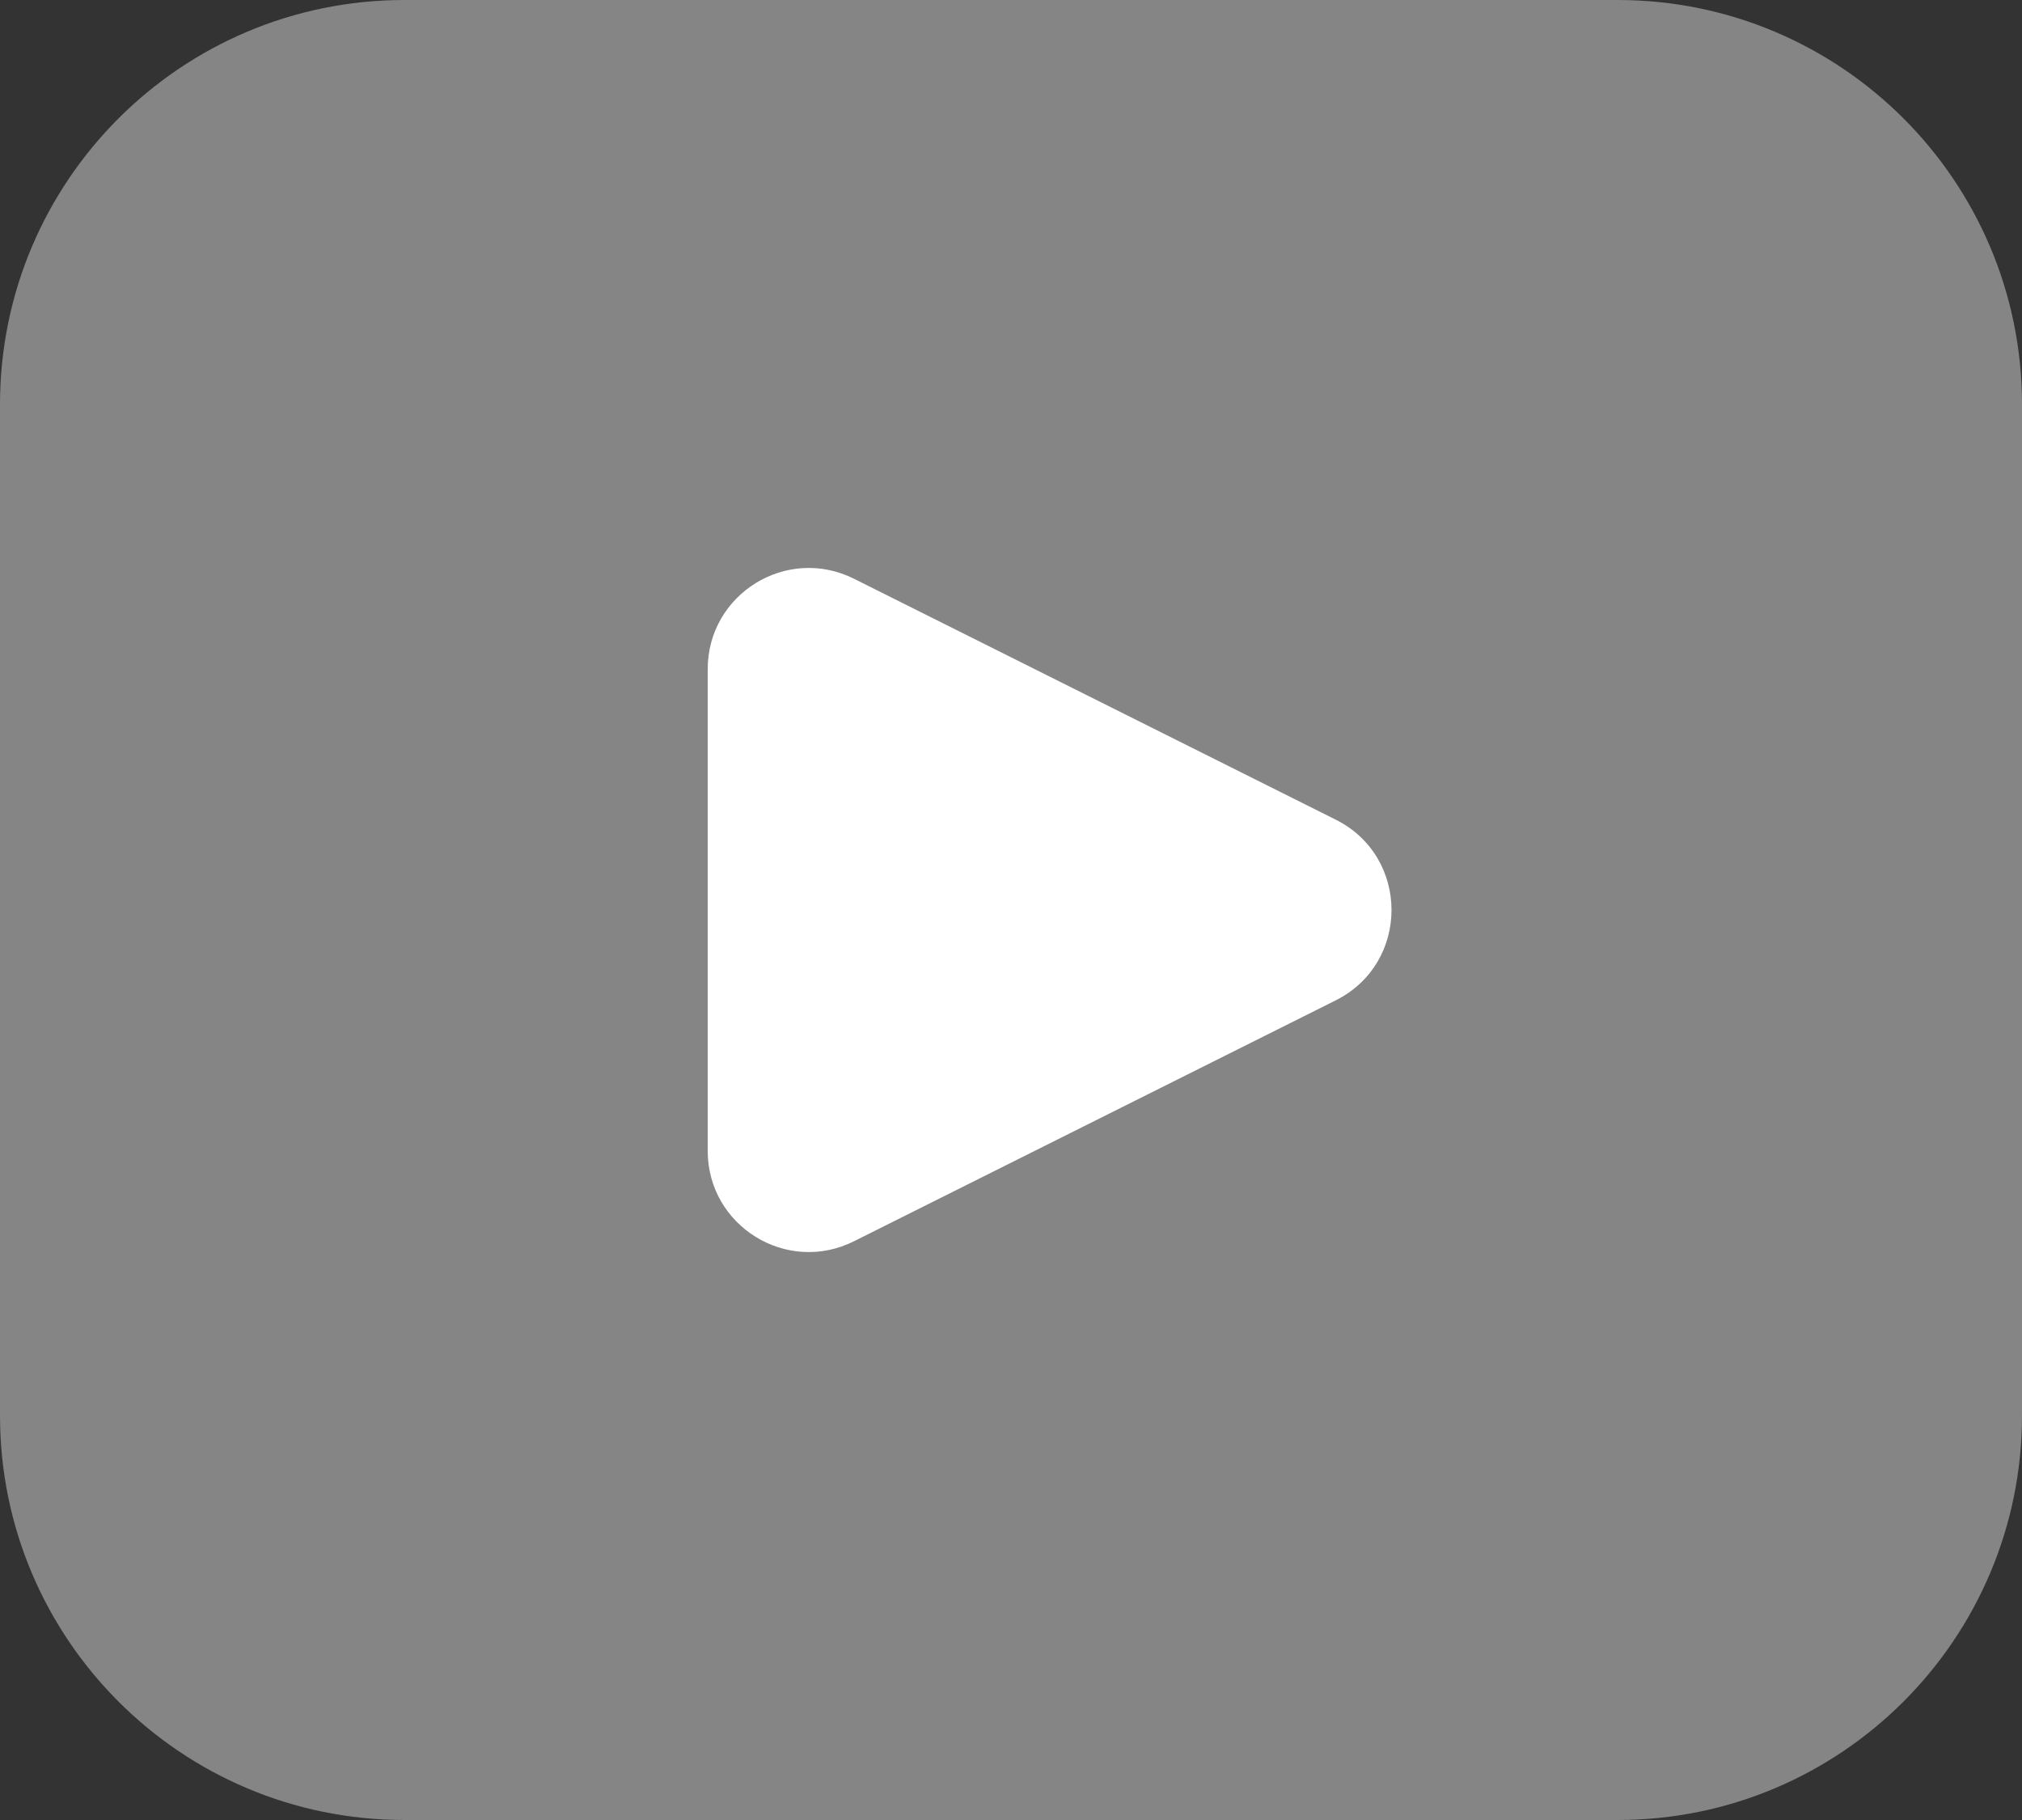 <svg width="20" height="18" viewBox="0 0 20 18" fill="none" xmlns="http://www.w3.org/2000/svg">
<rect x="0" y="0" width="20" height="18" fill="#333333" stroke="none"/>
<path opacity="0.4" d="M0 4C0 1.791 1.791 0 4 0H16C18.209 0 20 1.791 20 4V14C20 16.209 18.209 18 16 18H4C1.791 18 0 16.209 0 14V4Z" fill="white"/>
<path d="M8.447 5.724L13.211 8.106C13.948 8.474 13.948 9.526 13.211 9.894L8.447 12.276C7.782 12.609 7 12.125 7 11.382V6.618C7 5.875 7.782 5.391 8.447 5.724Z" fill="white"/>
</svg>
